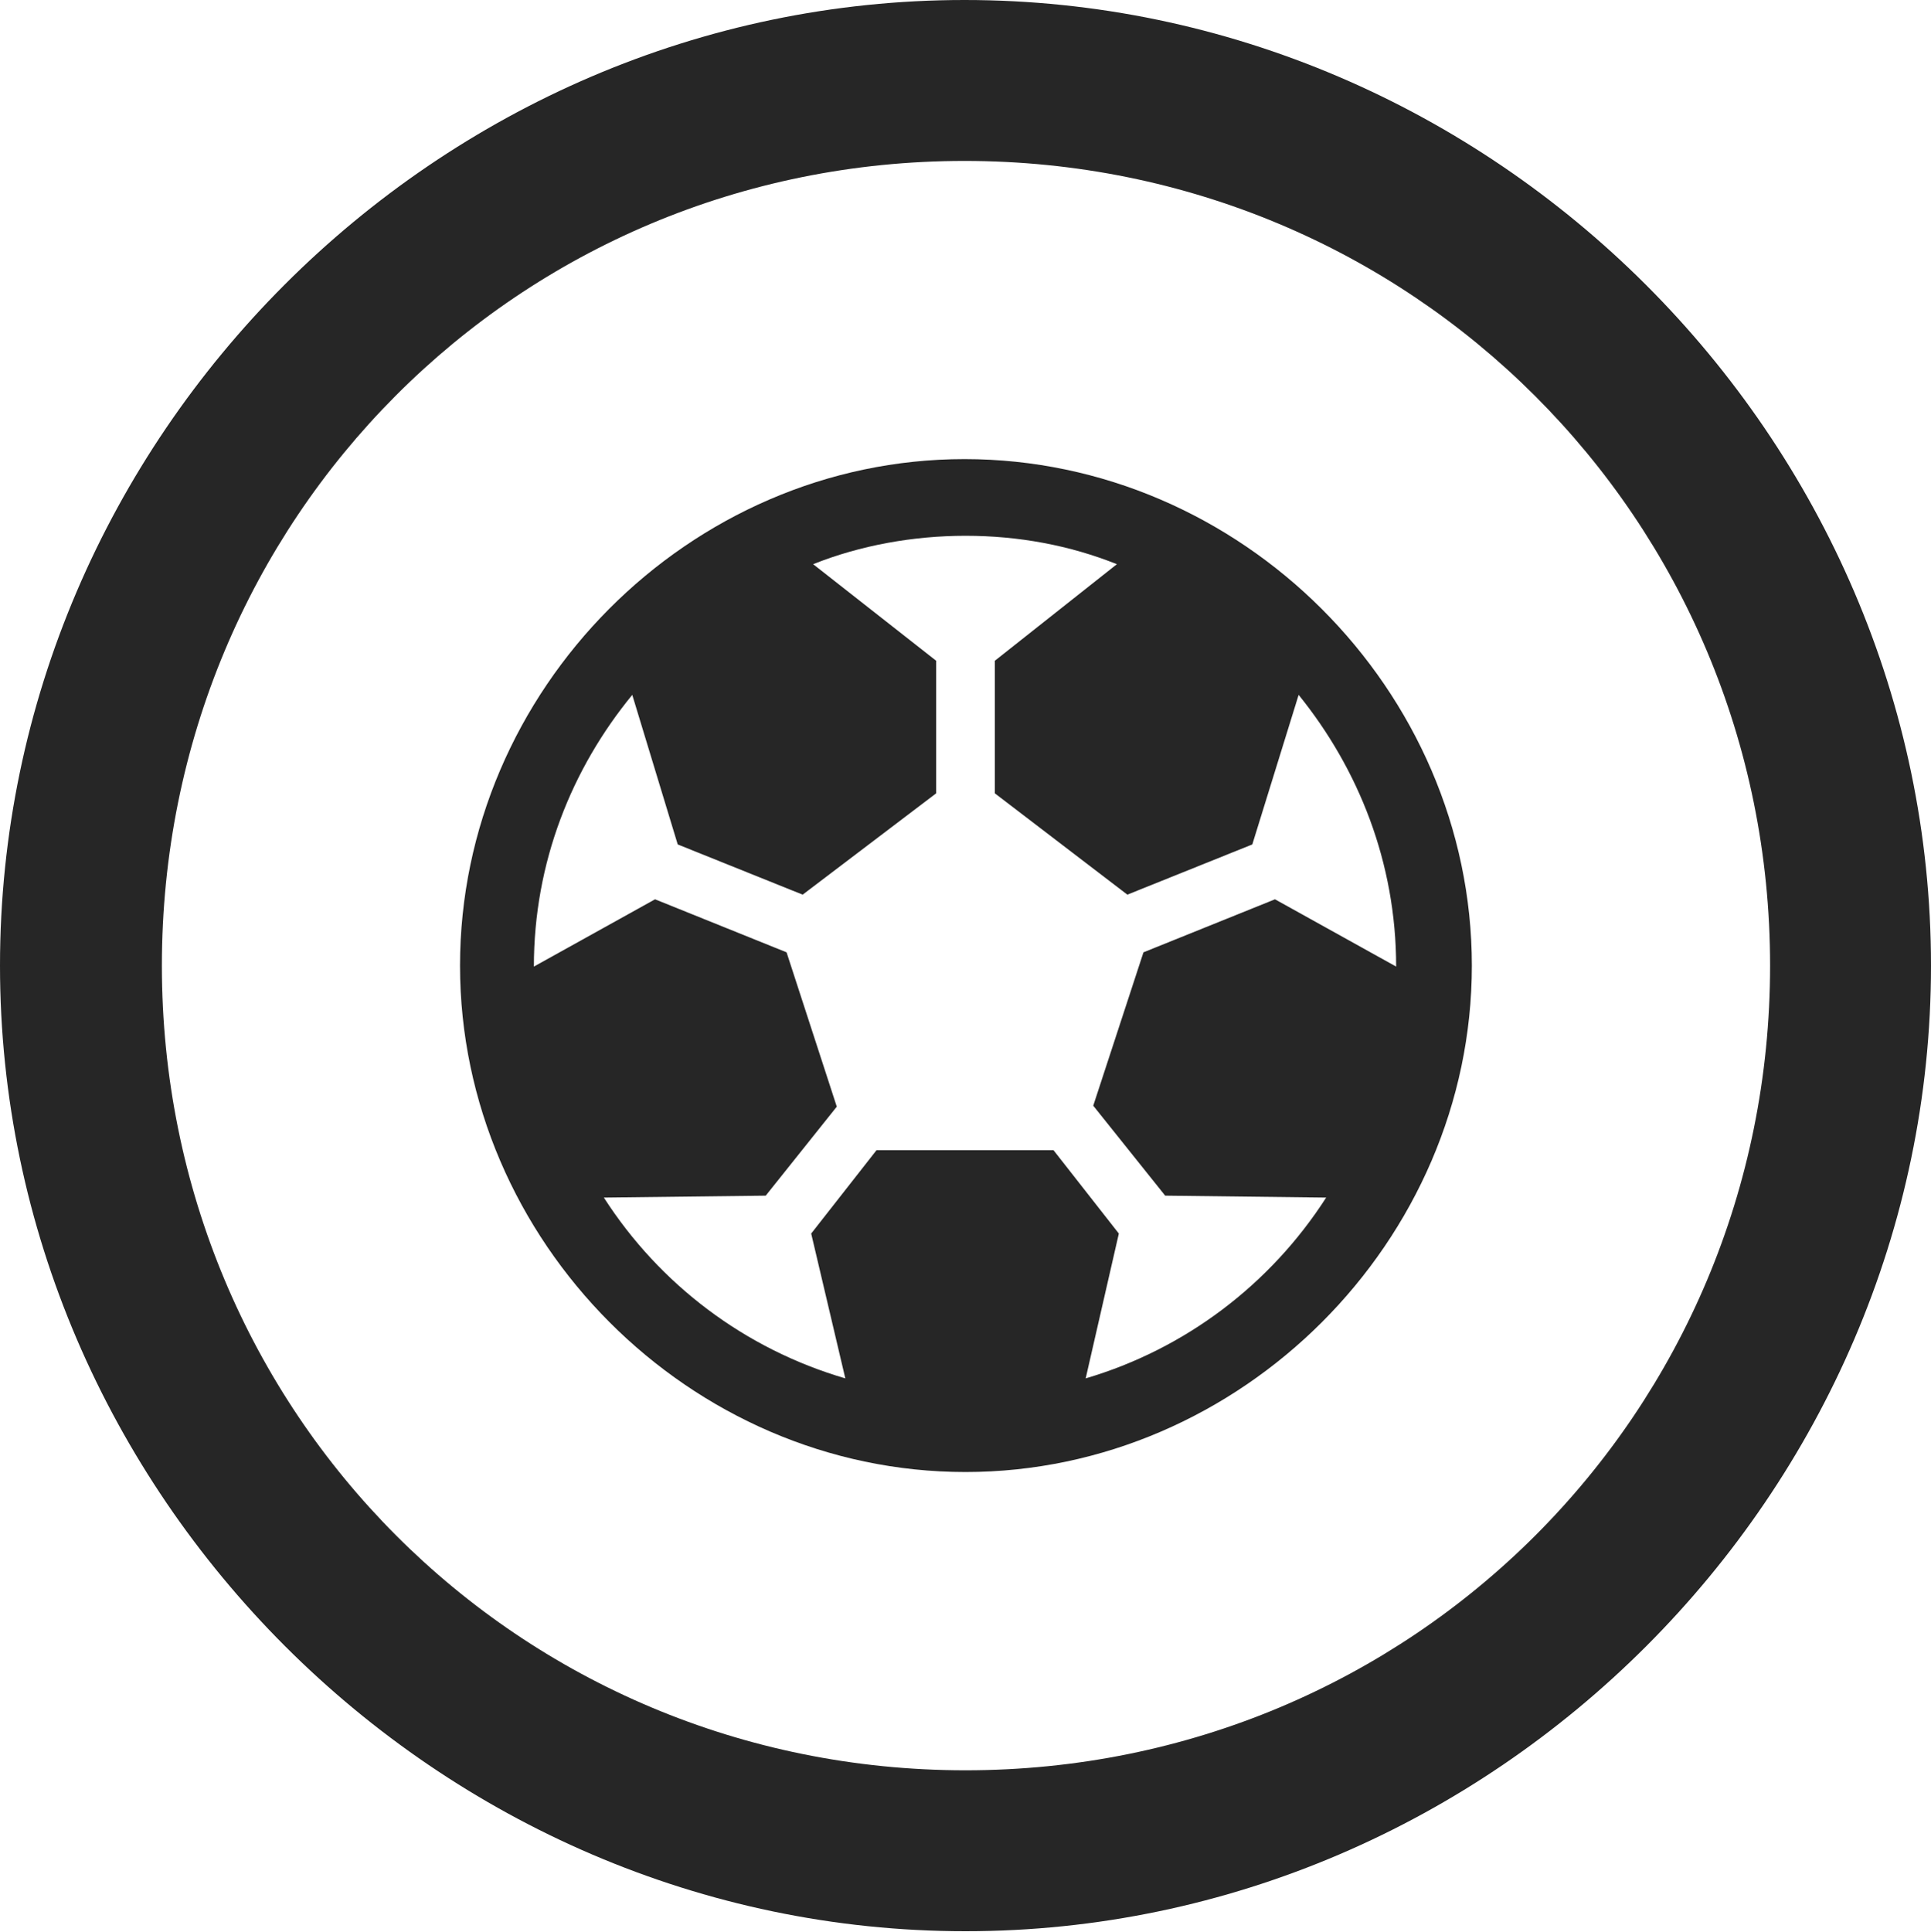 <?xml version="1.0" encoding="UTF-8"?>
<!--Generator: Apple Native CoreSVG 175.5-->
<!DOCTYPE svg
PUBLIC "-//W3C//DTD SVG 1.1//EN"
       "http://www.w3.org/Graphics/SVG/1.1/DTD/svg11.dtd">
<svg version="1.1" xmlns="http://www.w3.org/2000/svg" xmlns:xlink="http://www.w3.org/1999/xlink" width="19.922" height="19.932">
 <g>
  <rect height="19.932" opacity="0" width="19.922" x="0" y="0"/>
  <path d="M9.961 19.922C15.41 19.922 19.922 15.4 19.922 9.961C19.922 4.512 15.4 0 9.951 0C4.512 0 0 4.512 0 9.961C0 15.4 4.521 19.922 9.961 19.922ZM9.961 18.262C5.352 18.262 1.67 14.57 1.67 9.961C1.67 5.352 5.342 1.66 9.951 1.66C14.56 1.66 18.262 5.352 18.262 9.961C18.262 14.57 14.57 18.262 9.961 18.262Z" fill="#000000" fill-opacity="0.85"/>
  <path d="M9.961 15.185C12.803 15.185 15.185 12.803 15.185 9.961C15.185 7.119 12.803 4.736 9.951 4.736C7.109 4.736 4.746 7.119 4.746 9.961C4.746 12.803 7.119 15.185 9.961 15.185ZM9.961 5.527C10.508 5.527 11.035 5.625 11.523 5.82L10.264 6.816L10.264 8.184L11.631 9.229L12.92 8.711L13.398 7.168C14.014 7.93 14.404 8.896 14.404 9.971L13.154 9.277L11.797 9.824L11.279 11.406L12.021 12.334L13.682 12.354C13.105 13.252 12.227 13.916 11.201 14.219L11.543 12.725L10.869 11.865L9.043 11.865L8.369 12.725L8.721 14.219C7.686 13.916 6.807 13.252 6.23 12.354L7.9 12.334L8.633 11.416L8.115 9.824L6.758 9.277L5.508 9.971C5.508 8.896 5.898 7.93 6.523 7.168L6.992 8.711L8.281 9.229L9.658 8.184L9.658 6.816L8.389 5.82C8.877 5.625 9.424 5.527 9.961 5.527Z" fill="#000000" fill-opacity="0.85"/>
 </g>
</svg>
